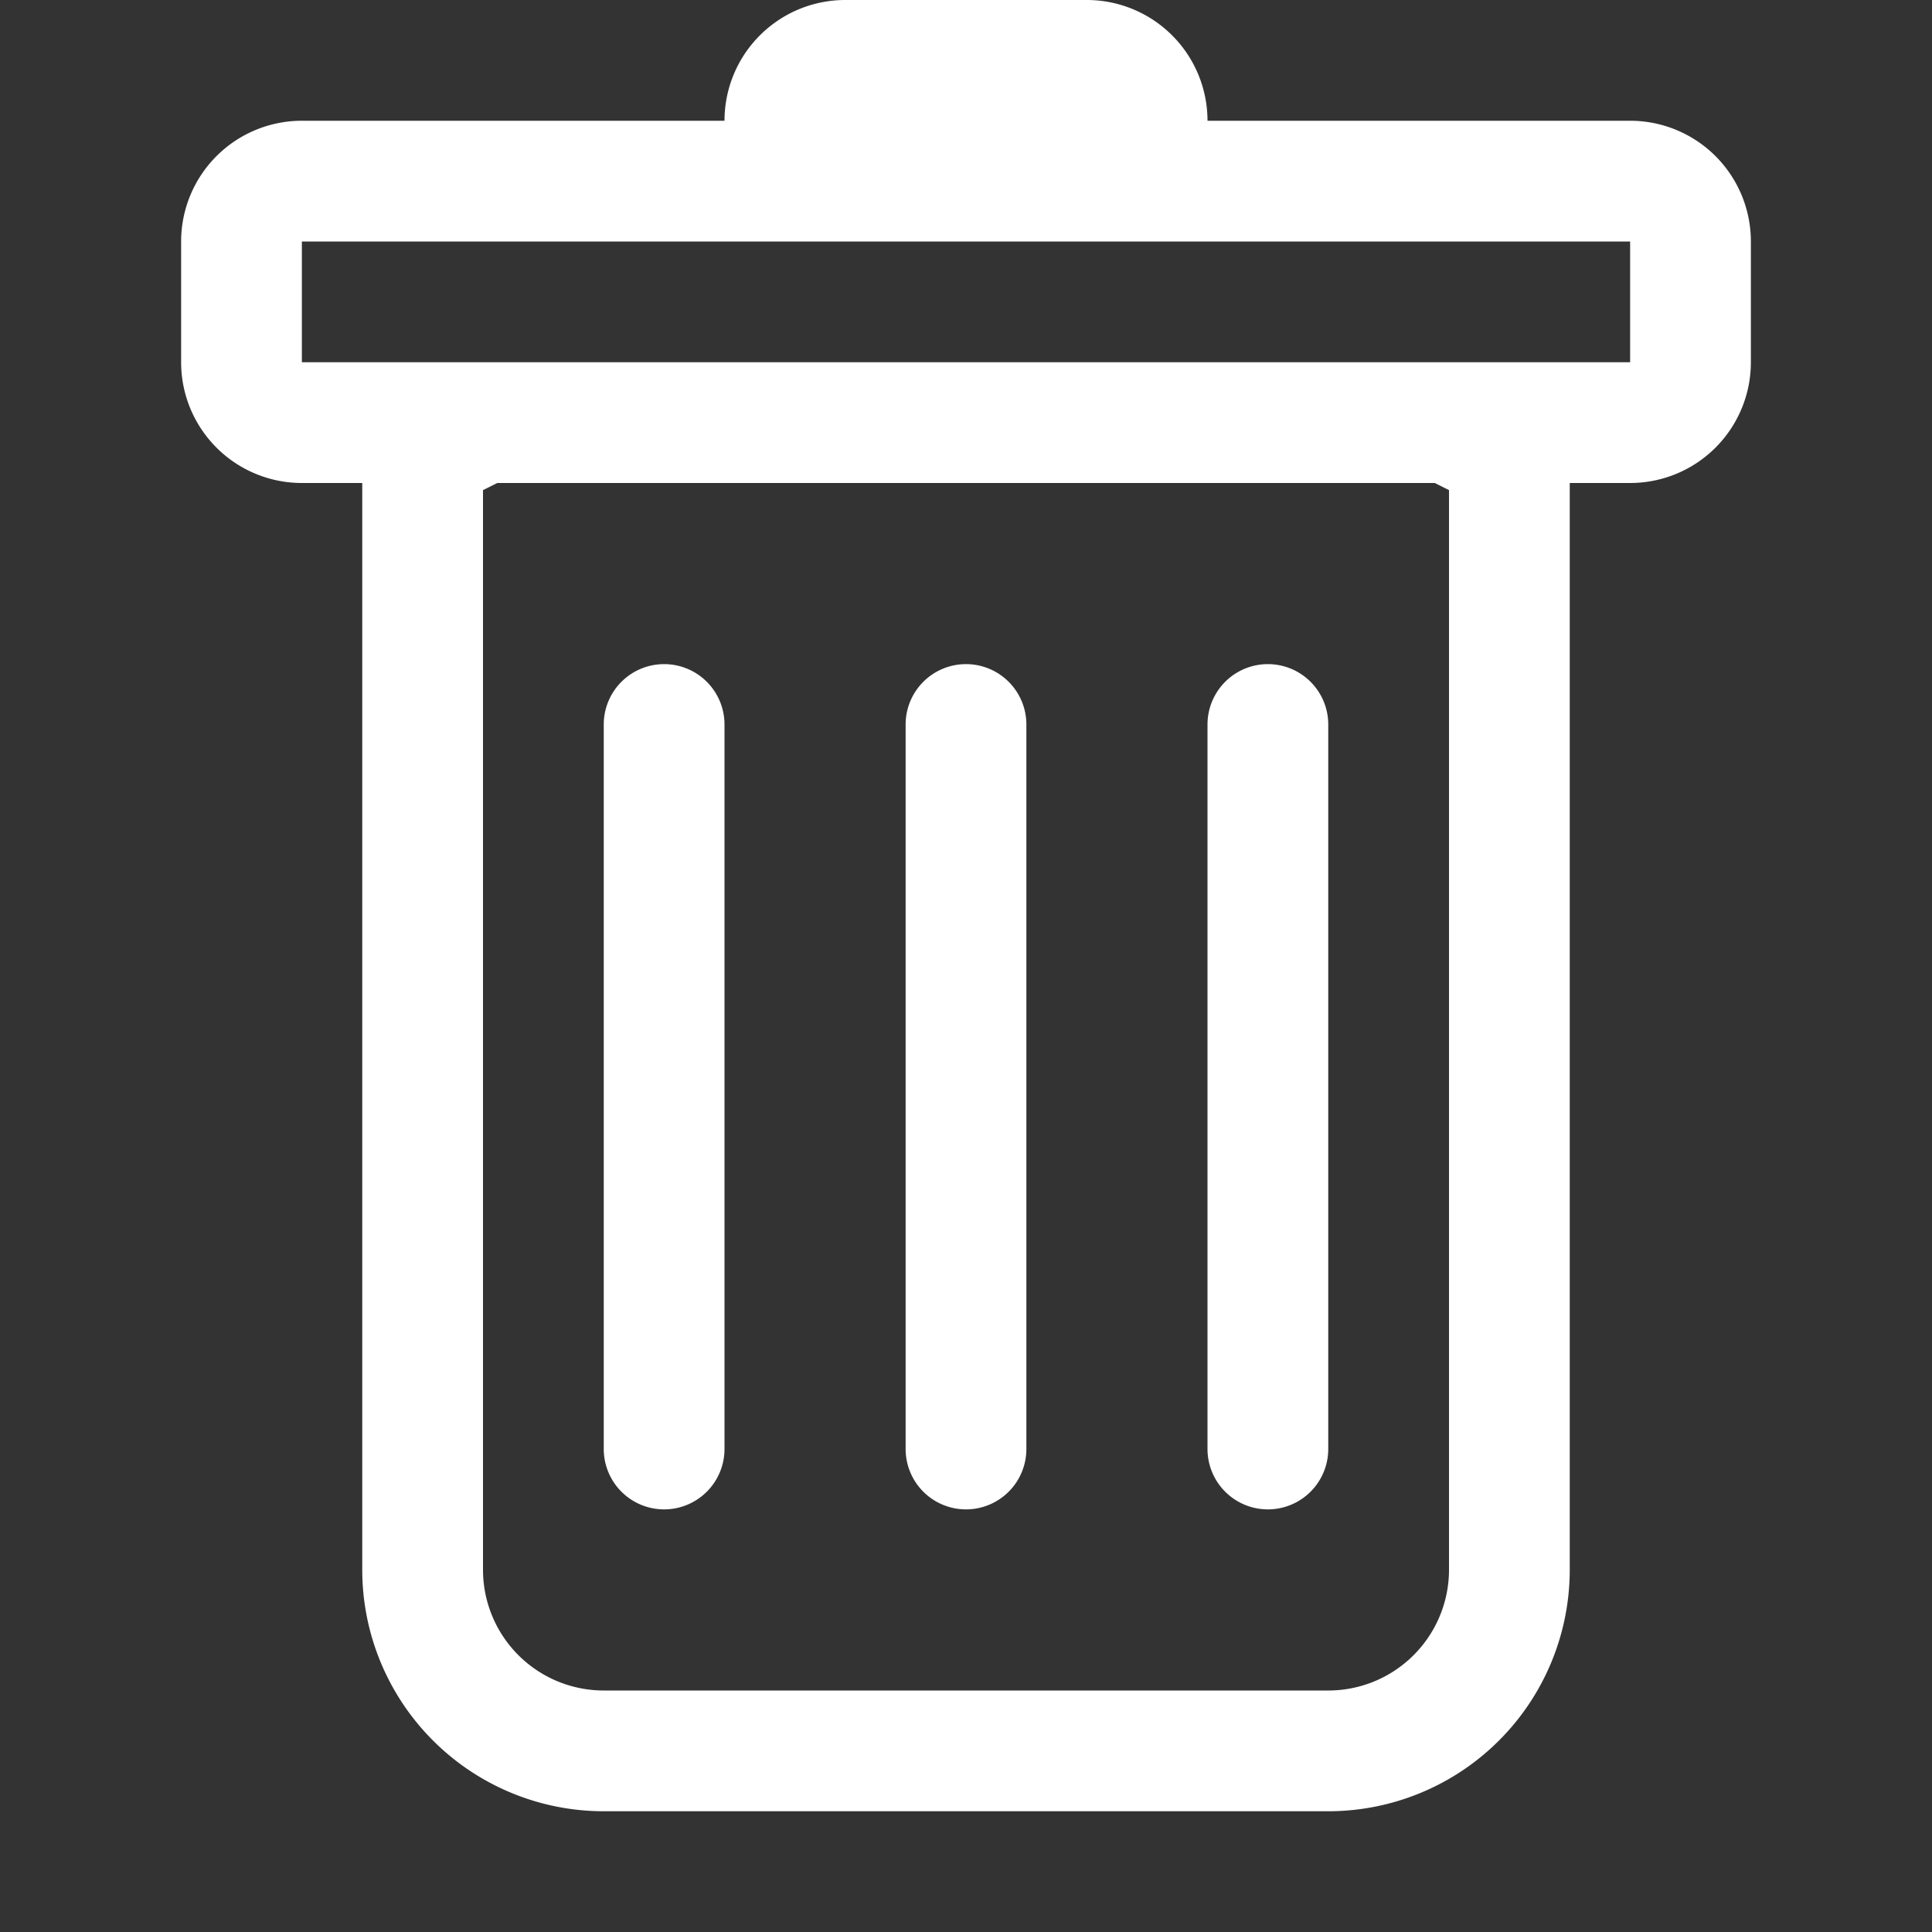 <svg xmlns="http://www.w3.org/2000/svg" width="16" height="16" fill="#fff" class="bi bi-trash" viewBox="0 0 16 16">
    <rect x="0" y="0" width="16" height="16" fill="#333333" stroke="none"/>
    <path d="M5.5 5.5A.5.5 0 0 1 6 6v6a.5.5 0 0 1-1 0V6a.5.5 0 0 1 .5-.5Zm2.5 0a.5.5 0 0 1 .5.5v6a.5.5 0 0 1-1 0V6a.5.5 0 0 1 .5-.5Zm3 .5a.5.5 0 0 0-1 0v6a.5.5 0 0 0 1 0V6Z"/>
    <path d="M14.5 3a1 1 0 0 1-1 1H13v9a2 2 0 0 1-2 2H5a2 2 0 0 1-2-2V4h-.5a1 1 0 0 1-1-1V2a1 1 0 0 1 1-1H6a1 1 0 0 1 1-1h2a1 1 0 0 1 1 1h3.5a1 1 0 0 1 1 1v1ZM4.118 4 4 4.059V13a1 1 0 0 0 1 1h6a1 1 0 0 0 1-1V4.059L11.882 4H4.118ZM2.5 3h11V2h-11v1Z"/>
</svg>